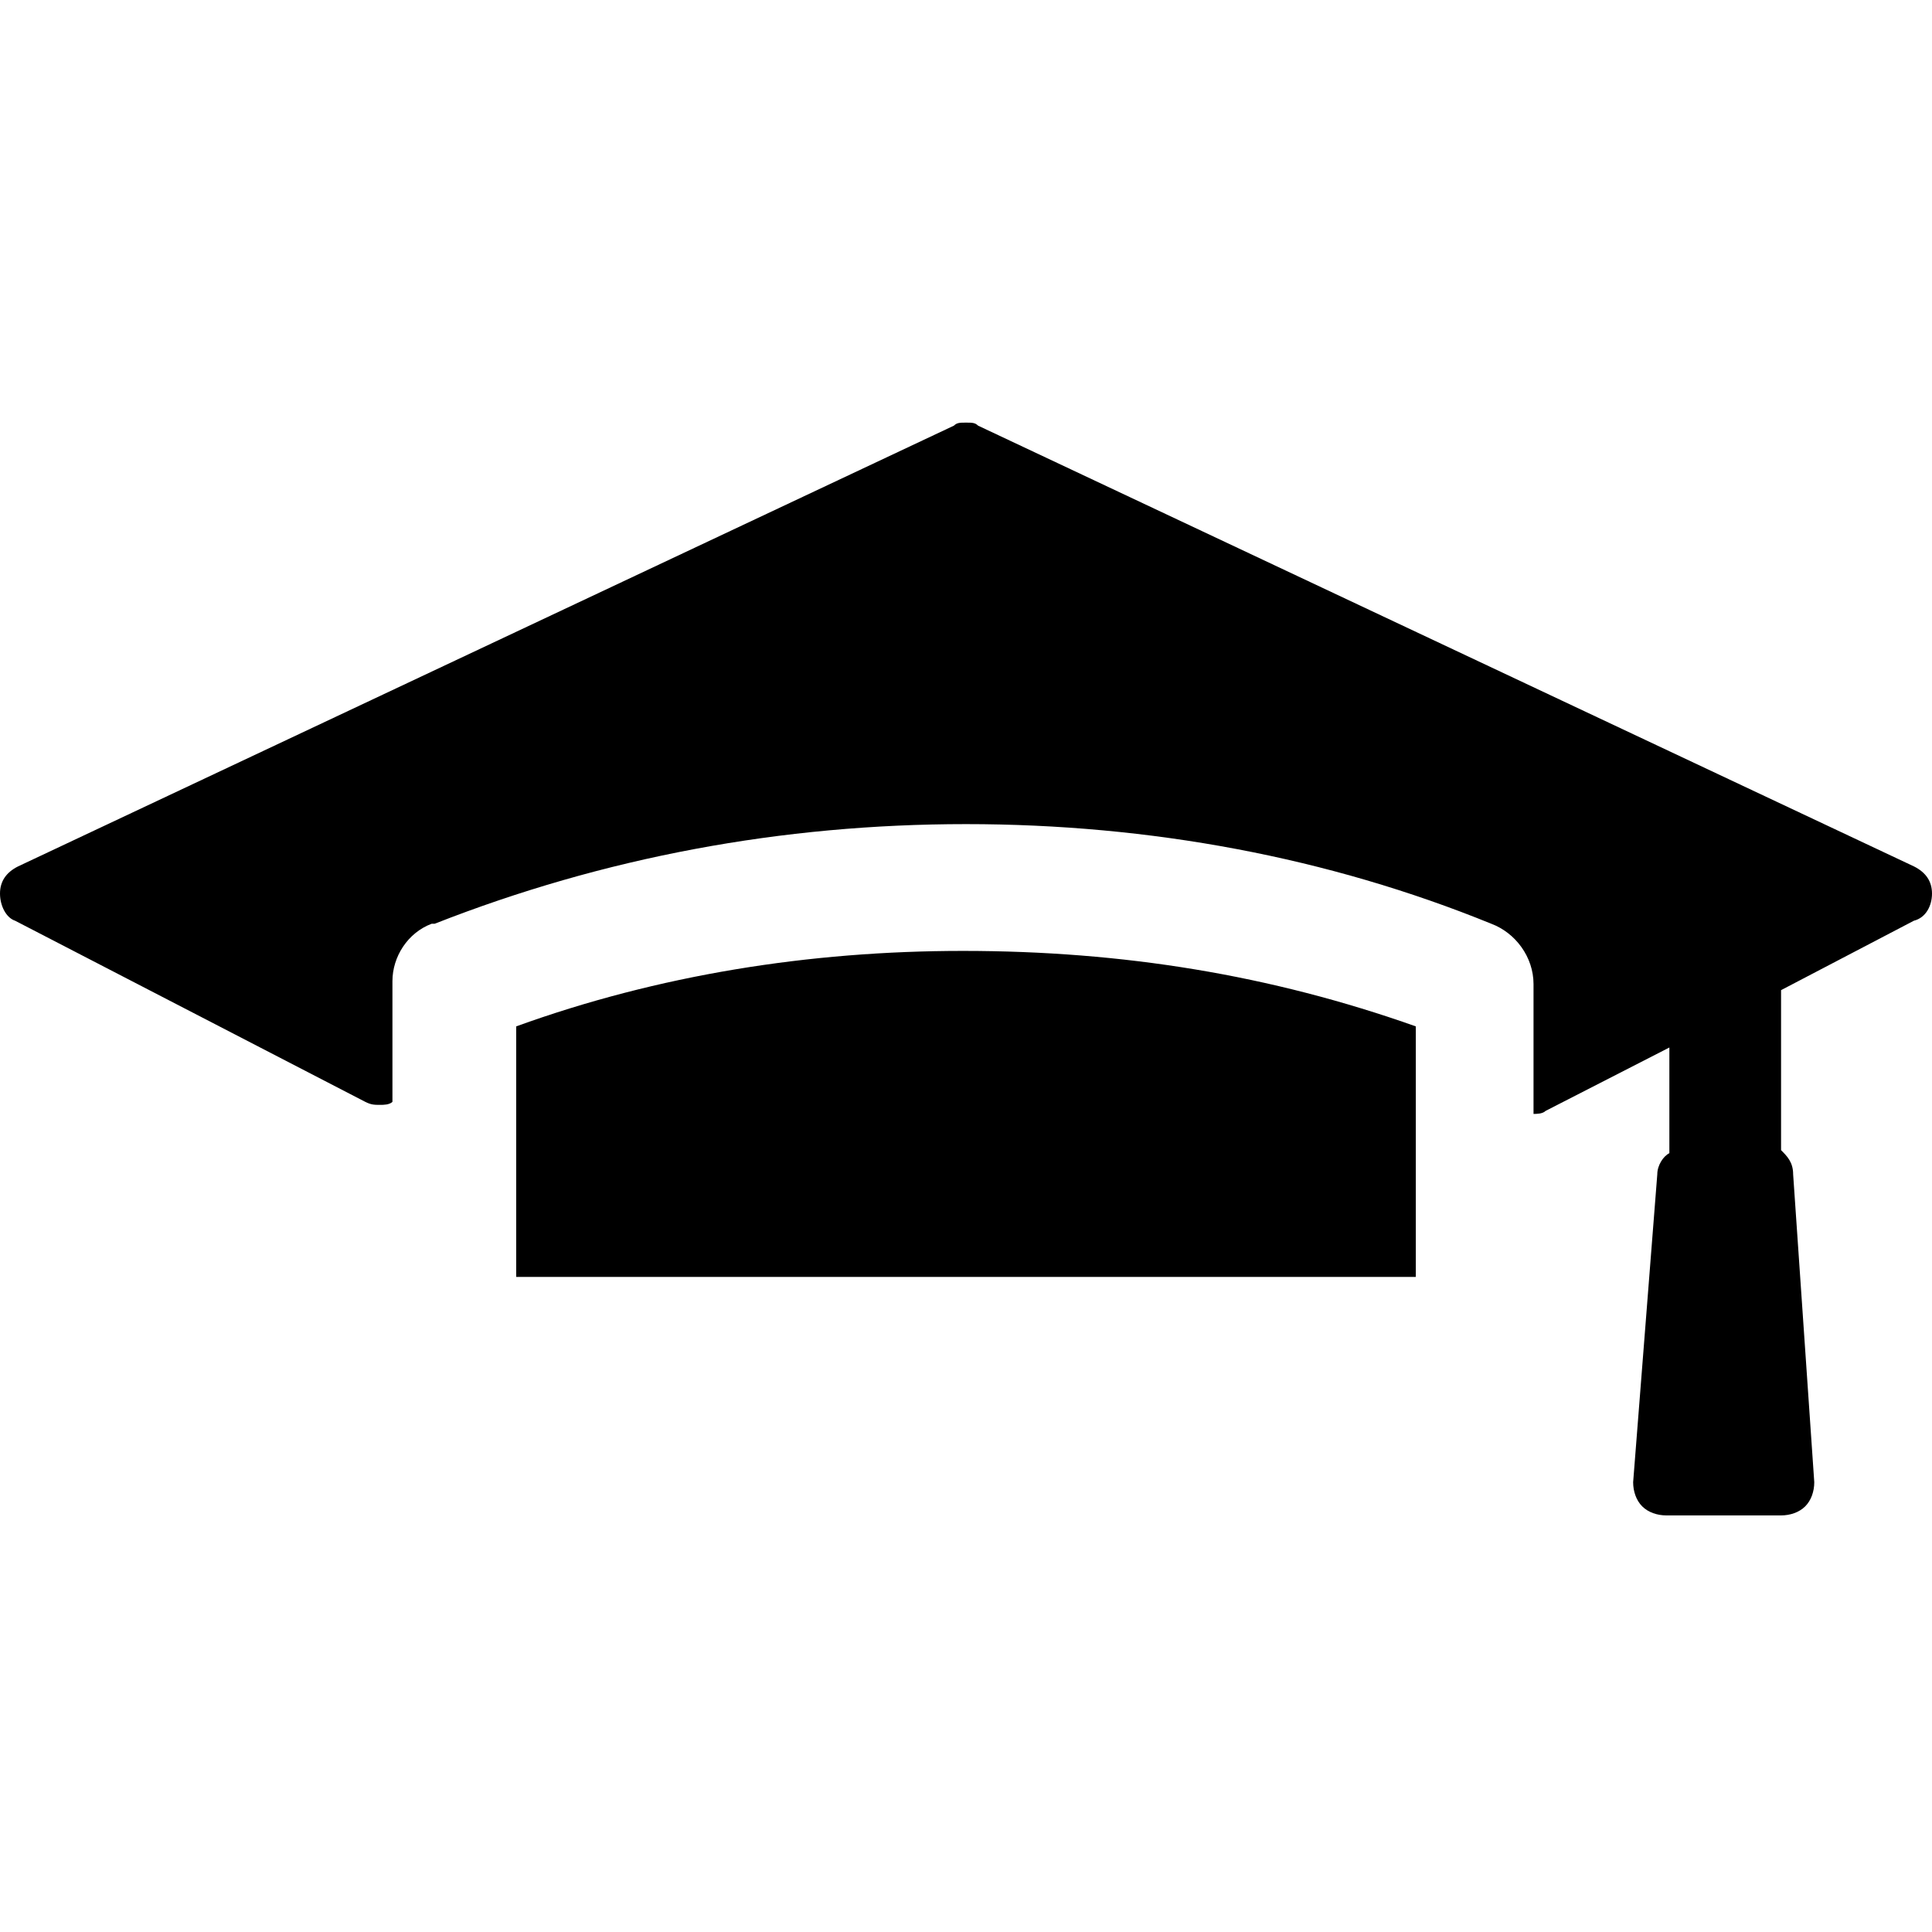 <svg width="64" height="64" viewBox="0 0 64 64" xmlns="http://www.w3.org/2000/svg"><title>08014schoolF</title><path d="M63.4,28.7c0.4,0.2,0.6,0.5,0.6,0.9c0,0.4-0.2,0.8-0.6,0.9L59,32.8v5.3c0.2,0.2,0.4,0.4,0.4,0.8l0.7,10.2 c0,0.3-0.1,0.6-0.3,0.8c-0.2,0.2-0.5,0.3-0.8,0.3h-3.8c-0.3,0-0.6-0.1-0.8-0.3c-0.2-0.2-0.3-0.5-0.3-0.8l0.8-10.2 c0-0.3,0.2-0.6,0.4-0.7v-3.5l-4.1,2.1c-0.1,0.1-0.3,0.1-0.4,0.1v-4.3c0-0.9-0.6-1.7-1.4-2C44,28.4,38.1,27.3,32,27.3 c-6.1,0-12,1.1-17.6,3.3c0,0-0.1,0-0.1,0c-0.8,0.3-1.3,1.1-1.3,1.9v4c-0.1,0.1-0.3,0.1-0.4,0.1c-0.2,0-0.3,0-0.5-0.1l-11.6-6 C0.2,30.4,0,30,0,29.6c0-0.4,0.2-0.7,0.6-0.9l31-14.6C31.7,14,31.8,14,32,14c0.2,0,0.3,0,0.4,0.1L63.4,28.7z M46.9,34v8.3H17.1V34 c4.7-1.7,9.7-2.5,14.8-2.5C37.2,31.5,42.1,32.3,46.9,34z"/></svg>